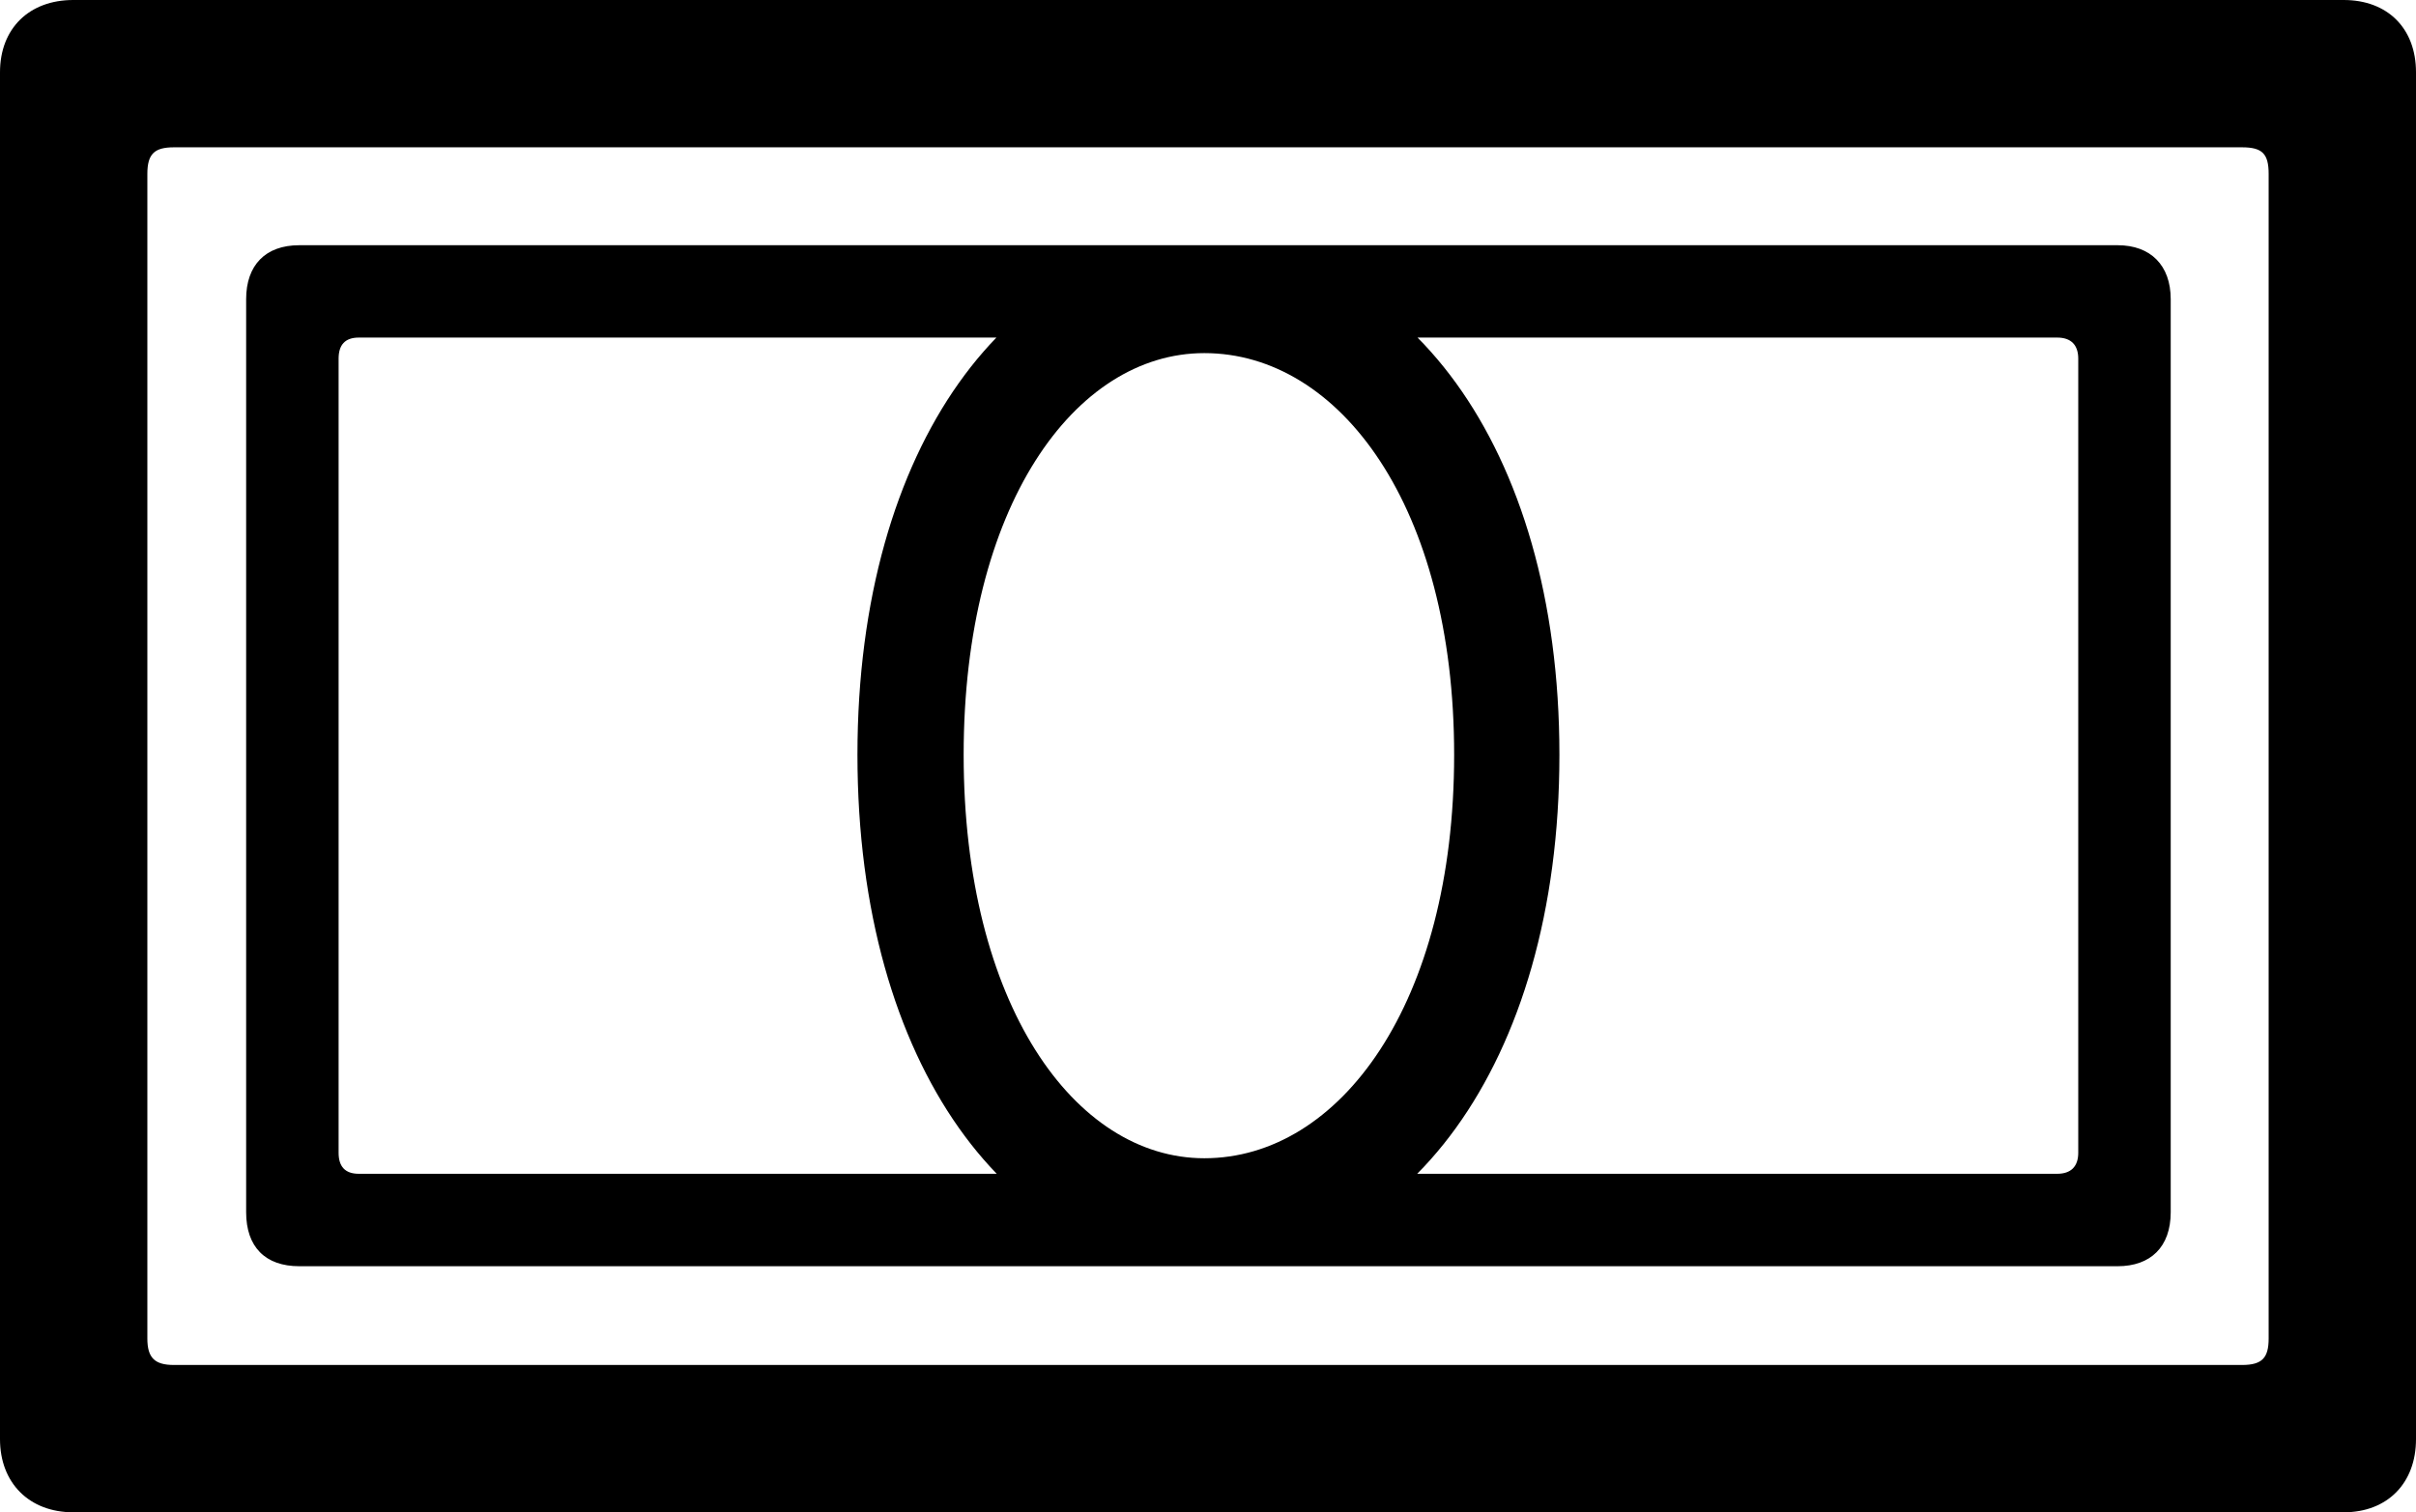 <?xml version="1.0" encoding="UTF-8"?>

<!--
  - Copyright (c) 2023. Compose Cupertino project and open source contributors.
  -
  -  Licensed under the Apache License, Version 2.0 (the "License");
  -  you may not use this file except in compliance with the License.
  -  You may obtain a copy of the License at
  -
  -      http://www.apache.org/licenses/LICENSE-2.0
  -
  -  Unless required by applicable law or agreed to in writing, software
  -  distributed under the License is distributed on an "AS IS" BASIS,
  -  WITHOUT WARRANTIES OR CONDITIONS OF ANY KIND, either express or implied.
  -  See the License for the specific language governing permissions and
  -  limitations under the License.
  -
  -->

<svg version="1.1" xmlns="http://www.w3.org/2000/svg" width="30.938" height="19.371">
 <g>
  <path d="M3.152 15.527C3.152 15.973 3.398 16.219 3.832 16.219L27.117 16.219C27.539 16.219 27.797 15.973 27.797 15.527L27.797 3.832C27.797 3.398 27.539 3.141 27.117 3.141L3.832 3.141C3.398 3.141 3.152 3.398 3.152 3.832ZM4.336 14.766L4.336 4.594C4.336 4.418 4.418 4.324 4.594 4.324L26.344 4.324C26.52 4.324 26.613 4.418 26.613 4.594L26.613 14.766C26.613 14.941 26.52 15.035 26.344 15.035L4.594 15.035C4.418 15.035 4.336 14.941 4.336 14.766ZM15.422 16.219C17.953 16.219 19.969 13.676 19.969 9.668C19.969 5.672 17.953 3.141 15.422 3.141C12.961 3.141 10.98 5.672 10.98 9.668C10.98 13.676 12.961 16.219 15.422 16.219ZM15.422 14.836C13.758 14.836 12.34 12.855 12.34 9.668C12.34 6.492 13.758 4.523 15.422 4.523C17.156 4.523 18.621 6.492 18.621 9.668C18.621 12.855 17.156 14.836 15.422 14.836Z" fill="#000000"/>
  <path d="M0 18.434C0 18.996 0.375 19.371 0.938 19.371L30.012 19.371C30.574 19.371 30.938 18.996 30.938 18.434L30.938 0.926C30.938 0.363 30.574 0 30.012 0L0.938 0C0.375 0 0 0.363 0 0.926ZM1.887 17.145L1.887 2.227C1.887 1.969 1.98 1.887 2.227 1.887L28.711 1.887C28.969 1.887 29.051 1.969 29.051 2.227L29.051 17.145C29.051 17.391 28.969 17.484 28.711 17.484L2.227 17.484C1.98 17.484 1.887 17.391 1.887 17.145Z" fill="#000000"/>
 </g>
</svg>
